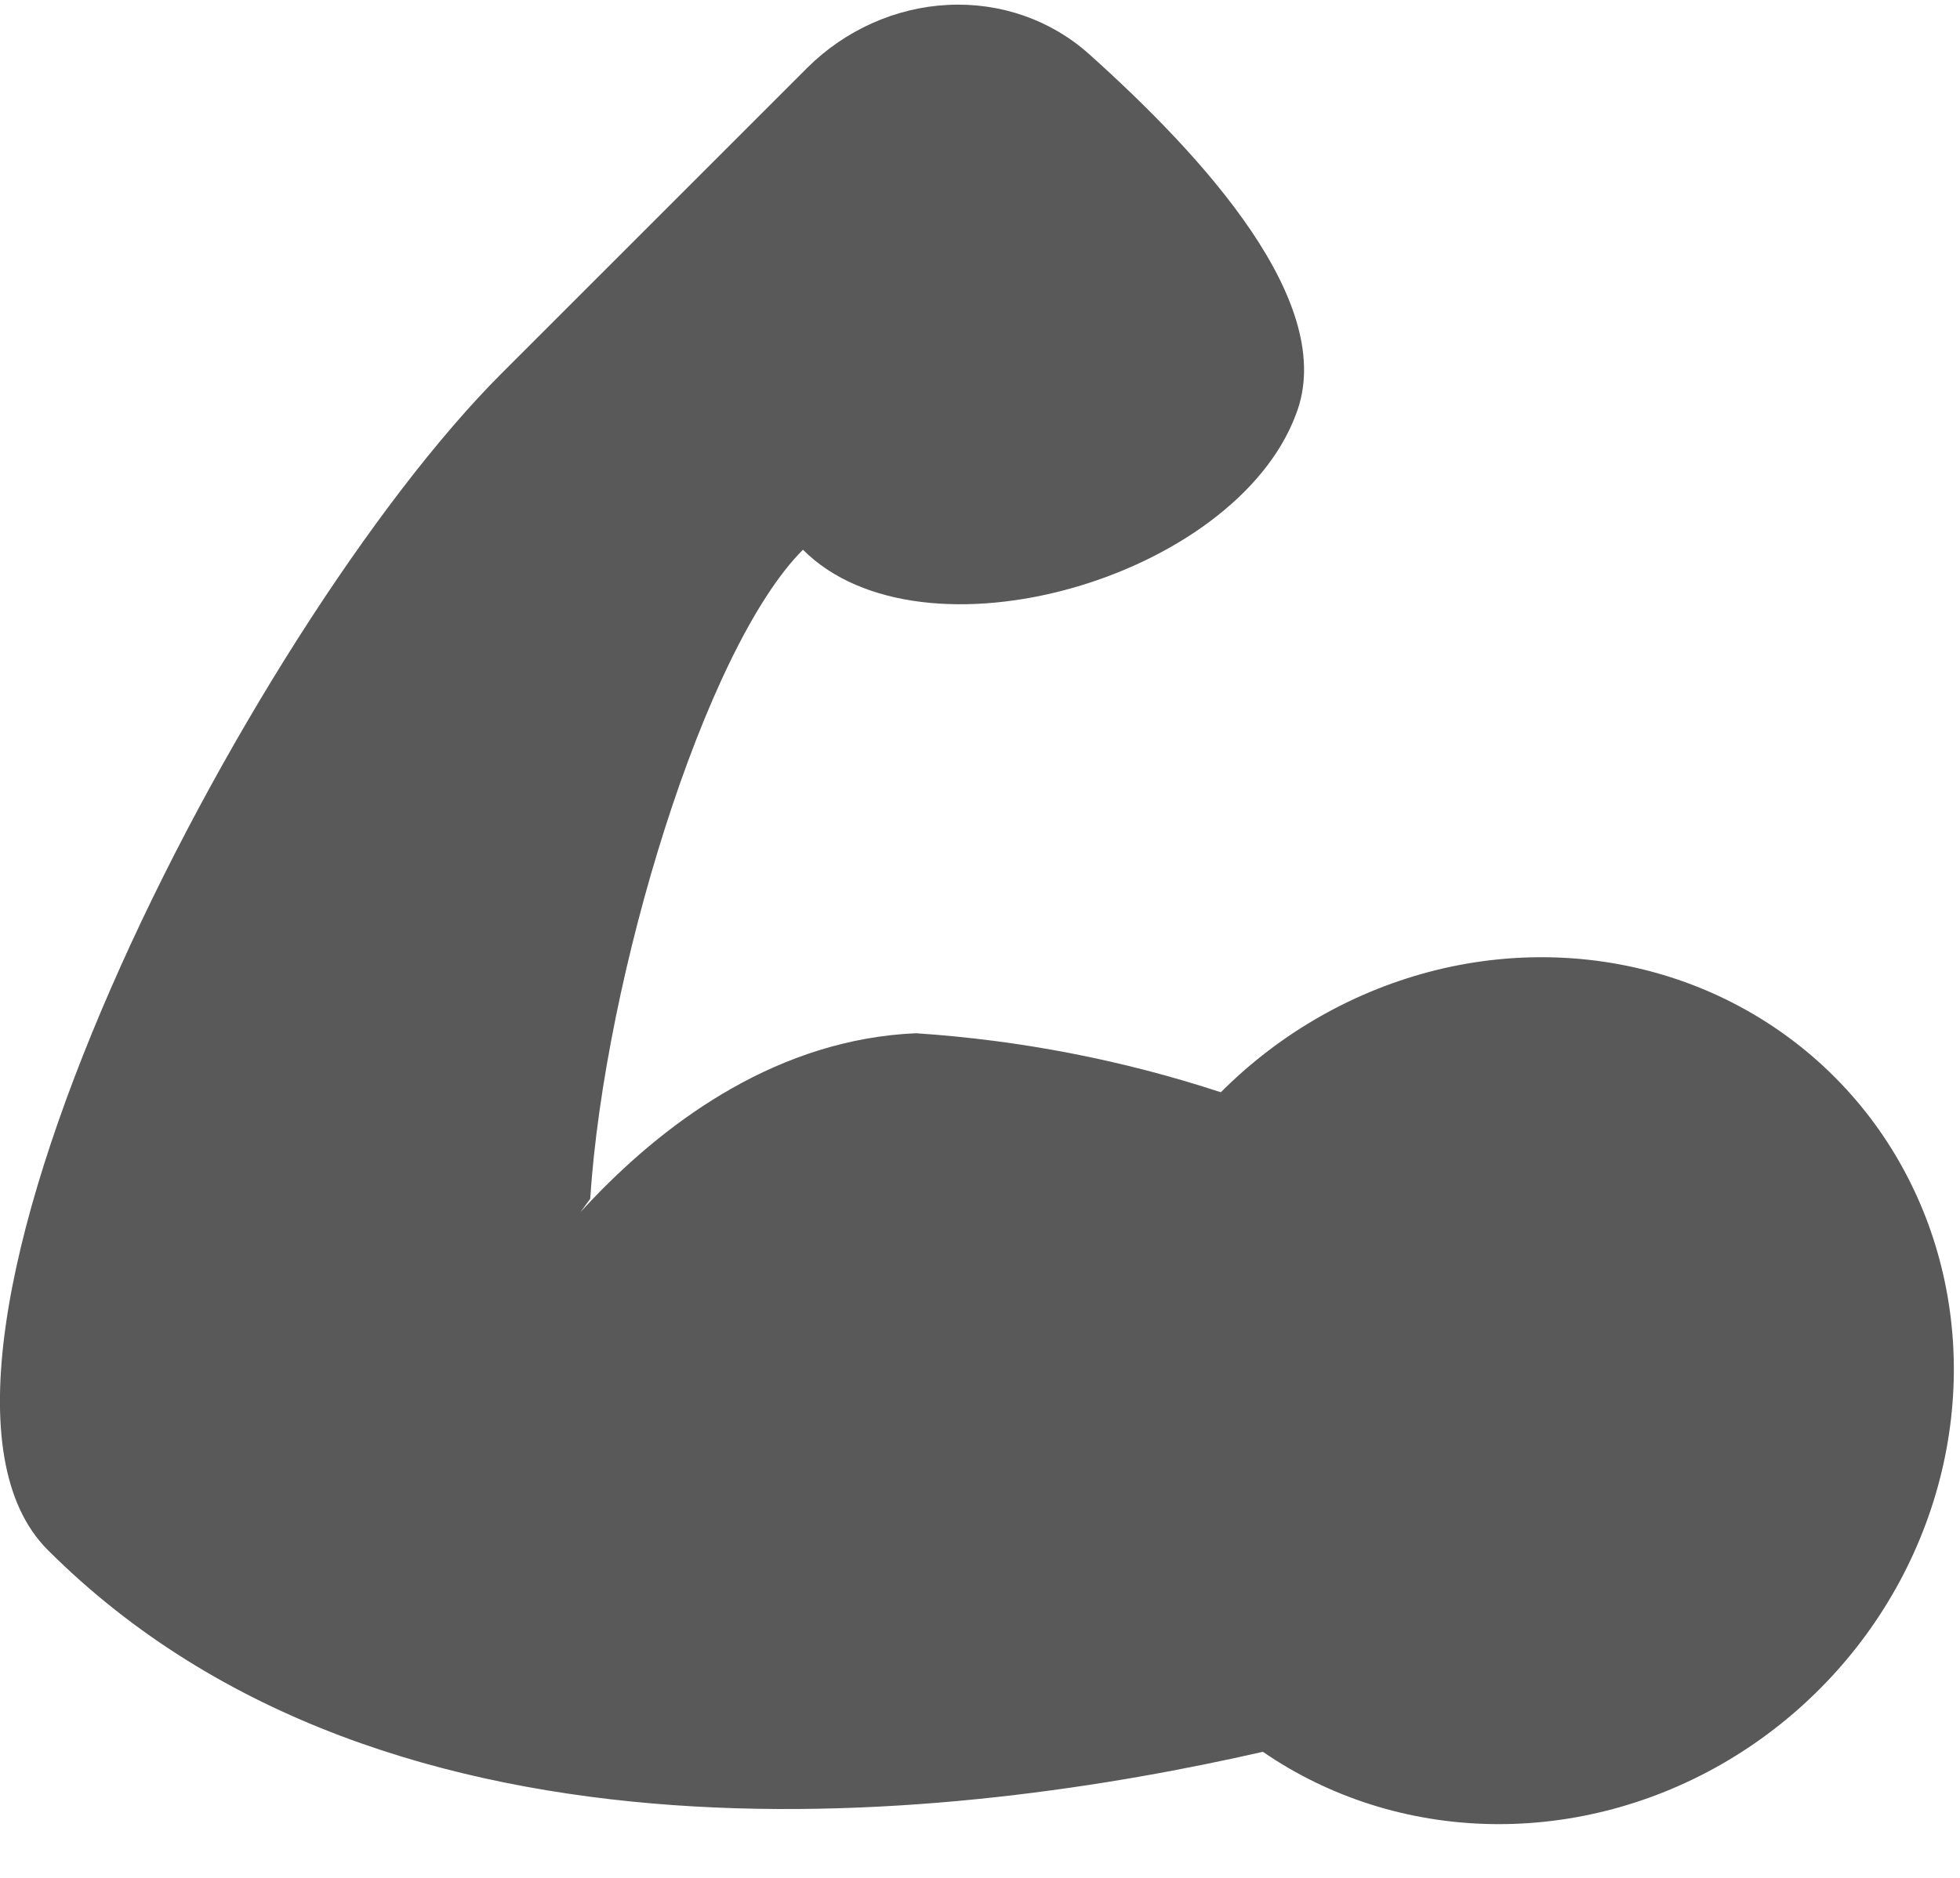 <svg width="24" height="23" viewBox="0 0 24 23" fill="none" xmlns="http://www.w3.org/2000/svg">
<path d="M5.846 16.569C5.846 16.569 7.87 12.8 11.216 12.655C12.493 12.74 13.747 12.983 14.949 13.378C15.68 12.645 16.596 12.126 17.587 11.881C18.579 11.637 19.606 11.678 20.548 11.999C21.489 12.32 22.306 12.908 22.903 13.694C23.499 14.48 23.85 15.431 23.914 16.436C23.978 17.44 23.752 18.456 23.264 19.365C22.776 20.273 22.045 21.035 21.157 21.563C20.27 22.09 19.262 22.36 18.254 22.341C17.245 22.322 16.277 22.015 15.464 21.456C11.834 22.283 4.796 23.194 0.584 18.983C-1.652 16.746 3.029 7.686 6.143 4.572L9.884 0.831C10.35 0.368 10.966 0.092 11.608 0.06C12.249 0.028 12.866 0.243 13.333 0.66C14.73 1.912 16.396 3.723 15.868 5.077C15.12 7.081 11.295 8.196 9.832 6.733C8.625 7.94 7.404 11.964 7.227 14.683" fill="#595959"/>
</svg>
